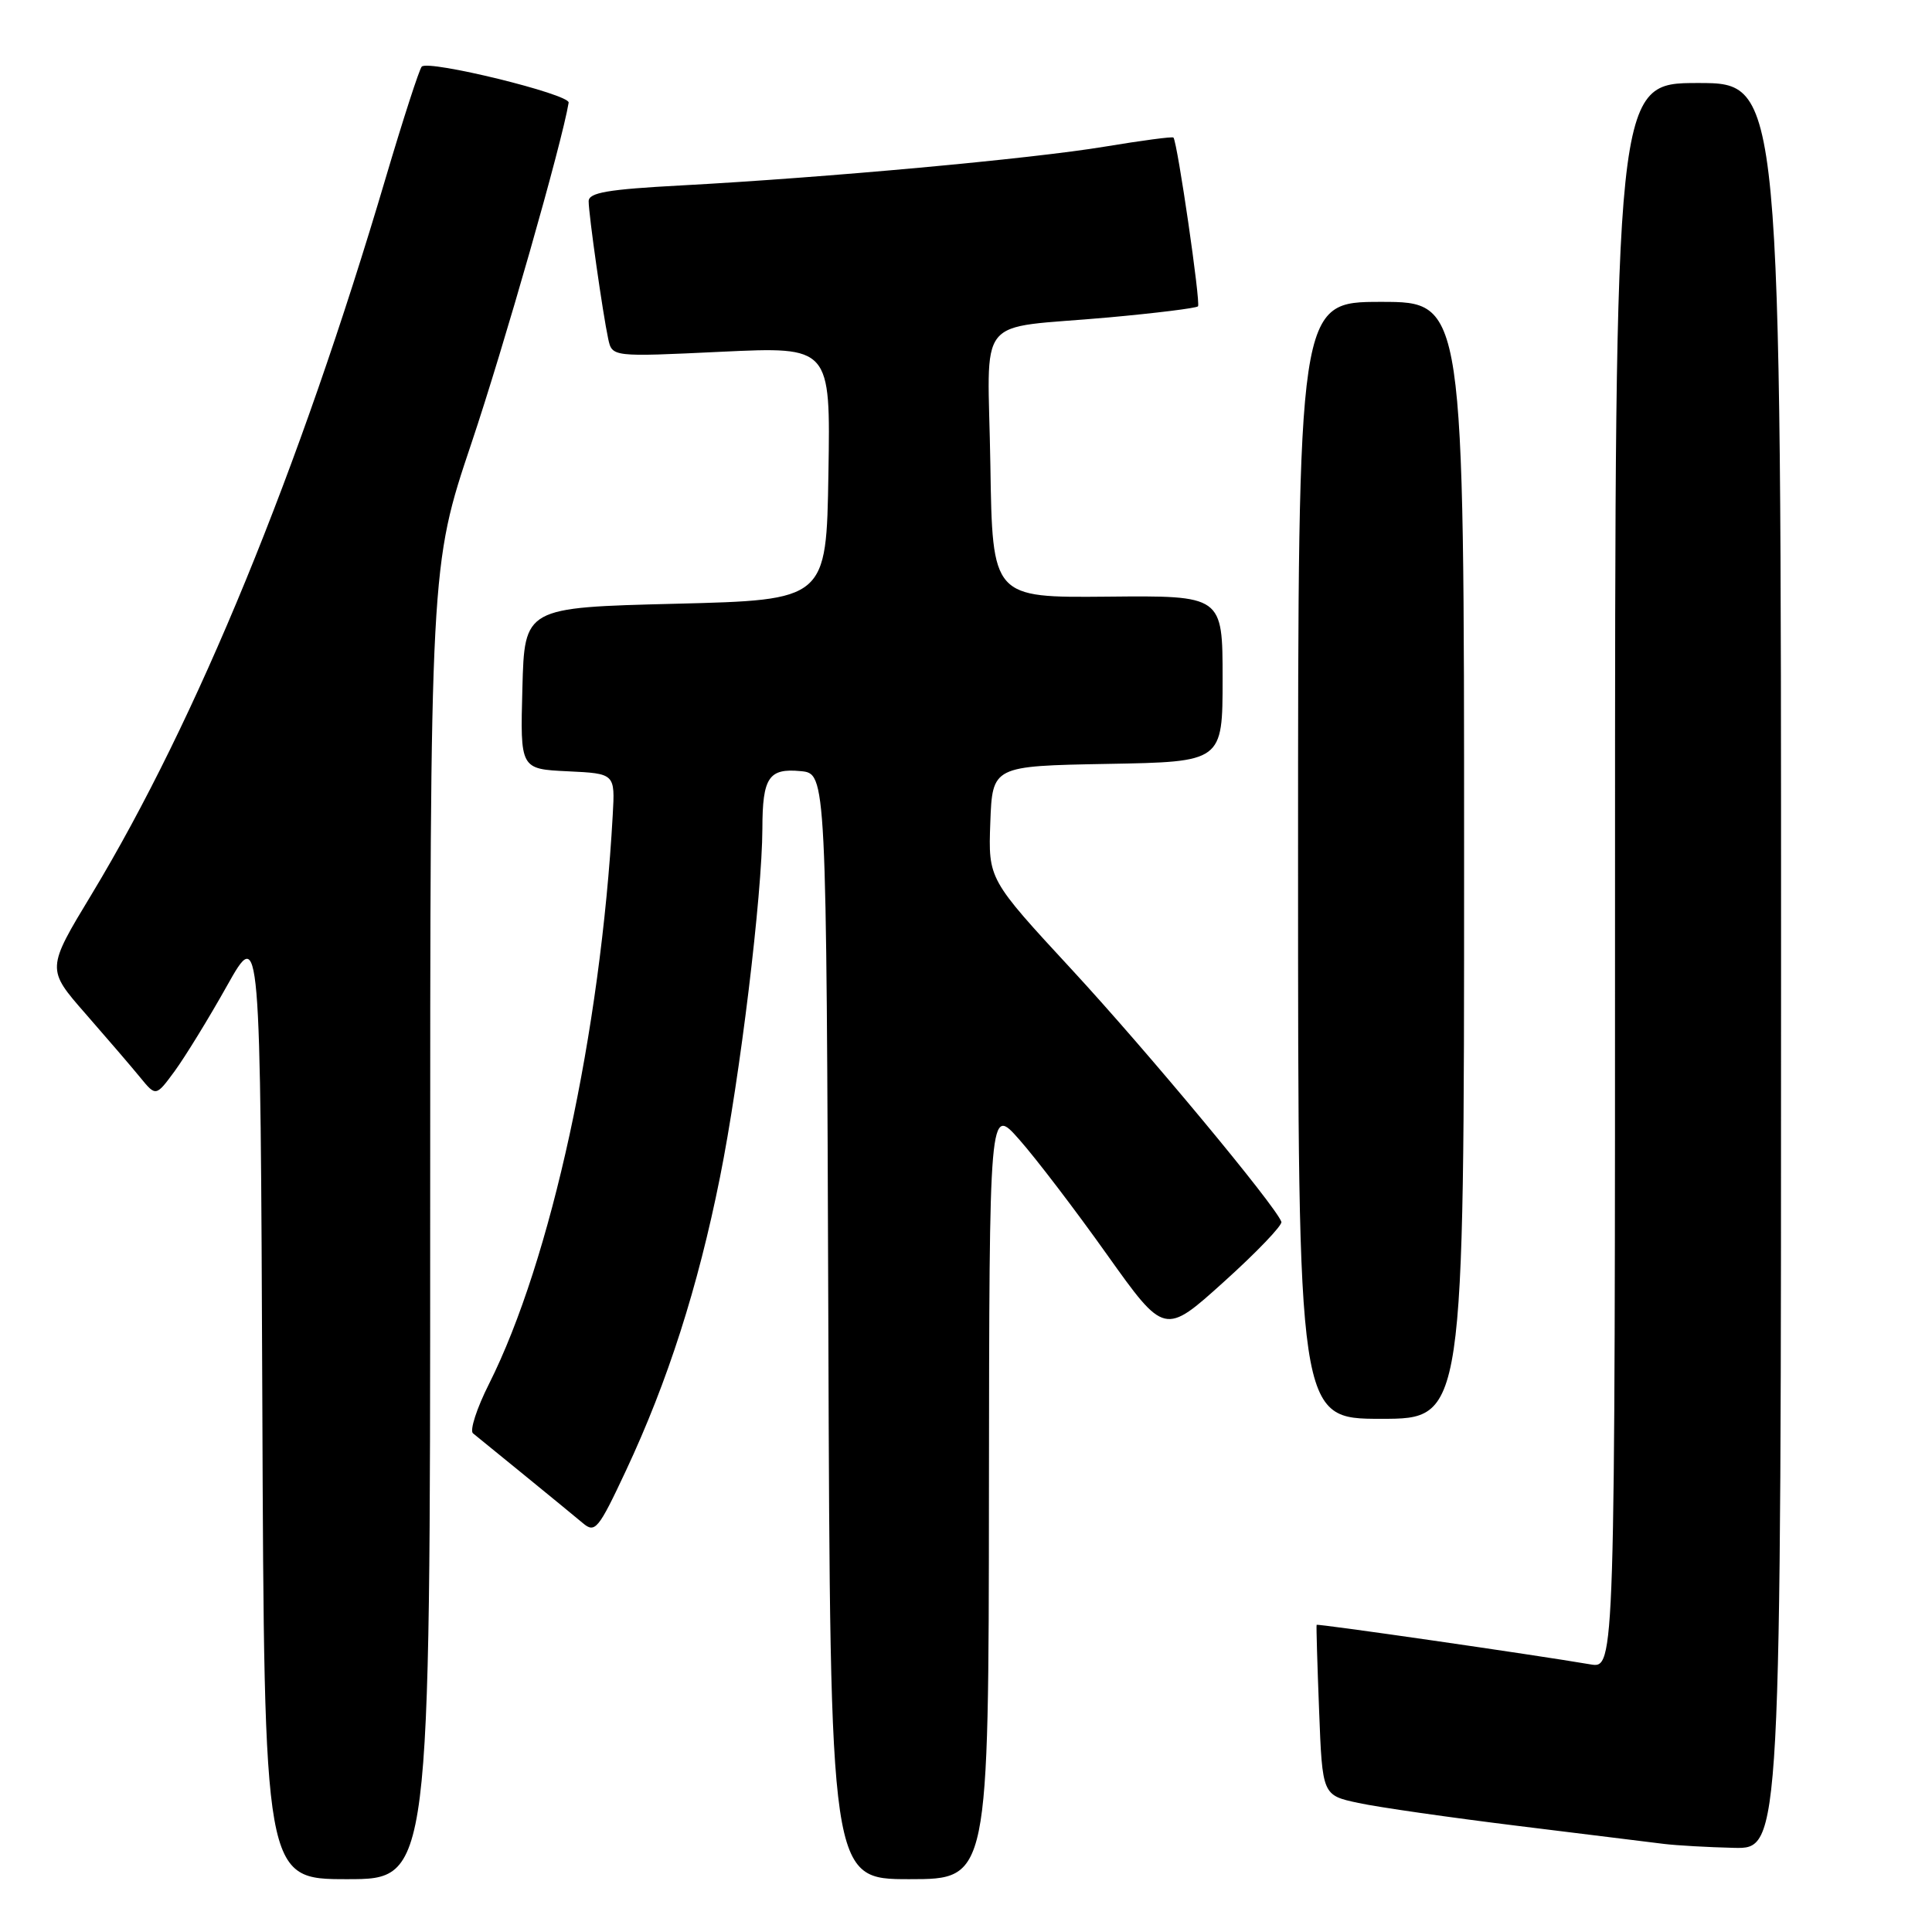 <?xml version="1.0" encoding="UTF-8" standalone="no"?>
<!DOCTYPE svg PUBLIC "-//W3C//DTD SVG 1.1//EN" "http://www.w3.org/Graphics/SVG/1.1/DTD/svg11.dtd" >
<svg xmlns="http://www.w3.org/2000/svg" xmlns:xlink="http://www.w3.org/1999/xlink" version="1.1" viewBox="0 0 256 256">
 <g >
 <path fill="currentColor"
d=" M 57.00 162.00 C 57.00 75.01 57.00 75.01 62.46 58.75 C 66.76 45.95 74.47 18.95 75.35 13.60 C 75.53 12.49 56.75 7.89 55.88 8.83 C 55.55 9.20 53.41 15.80 51.13 23.50 C 39.65 62.35 26.07 95.43 12.17 118.45 C 6.15 128.40 6.15 128.40 11.33 134.32 C 14.17 137.57 17.44 141.37 18.58 142.77 C 20.66 145.31 20.66 145.31 23.16 141.91 C 24.53 140.03 27.65 134.96 30.08 130.62 C 34.50 122.75 34.50 122.75 34.76 185.87 C 35.01 249.00 35.01 249.00 46.01 249.00 C 57.00 249.00 57.00 249.00 57.00 162.00 Z  M 131.04 197.75 C 131.09 146.50 131.09 146.50 135.06 151.00 C 137.25 153.47 142.48 160.32 146.67 166.22 C 154.31 176.94 154.31 176.94 162.19 169.83 C 166.53 165.92 169.94 162.35 169.79 161.90 C 169.06 159.81 152.02 139.30 142.04 128.50 C 130.95 116.50 130.95 116.50 131.22 109.00 C 131.50 101.50 131.50 101.50 146.75 101.22 C 162.00 100.95 162.00 100.95 162.00 89.93 C 162.00 78.91 162.00 78.91 146.75 79.06 C 131.50 79.20 131.50 79.20 131.23 61.63 C 130.91 41.15 128.87 43.69 146.91 42.06 C 153.18 41.49 158.51 40.83 158.74 40.59 C 159.12 40.21 156.03 18.94 155.49 18.23 C 155.38 18.07 151.28 18.62 146.39 19.43 C 136.63 21.05 109.41 23.54 90.25 24.57 C 80.52 25.09 78.00 25.52 78.00 26.67 C 78.00 28.42 79.87 41.55 80.59 44.90 C 81.11 47.30 81.11 47.30 95.58 46.61 C 110.05 45.93 110.05 45.93 109.77 62.72 C 109.50 79.50 109.50 79.50 89.50 80.00 C 69.50 80.50 69.50 80.50 69.22 91.20 C 68.93 101.90 68.93 101.90 75.22 102.20 C 81.50 102.50 81.50 102.50 81.19 108.00 C 79.59 136.77 73.01 167.03 64.80 183.37 C 63.17 186.60 62.22 189.55 62.67 189.92 C 63.13 190.29 66.20 192.79 69.50 195.48 C 72.80 198.17 76.29 201.03 77.24 201.83 C 78.85 203.19 79.30 202.64 82.94 194.87 C 88.48 183.05 92.48 170.57 95.40 156.00 C 98.06 142.75 100.99 118.62 101.02 109.79 C 101.03 103.01 101.86 101.77 106.10 102.18 C 109.50 102.50 109.50 102.50 109.76 175.75 C 110.01 249.00 110.01 249.00 120.51 249.00 C 131.00 249.00 131.00 249.00 131.04 197.75 Z  M 236.00 128.00 C 236.00 11.00 236.00 11.00 225.00 11.00 C 214.00 11.00 214.00 11.00 214.00 116.05 C 214.00 221.09 214.00 221.09 210.75 220.54 C 203.13 219.24 174.56 215.12 174.46 215.30 C 174.40 215.41 174.55 220.54 174.79 226.69 C 175.22 237.88 175.22 237.88 179.99 238.90 C 182.62 239.47 192.13 240.83 201.13 241.94 C 210.13 243.05 218.85 244.12 220.50 244.33 C 222.15 244.53 226.31 244.77 229.75 244.85 C 236.00 245.00 236.00 245.00 236.00 128.00 Z  M 194.00 114.00 C 194.00 40.00 194.00 40.00 183.00 40.00 C 172.00 40.00 172.00 40.00 172.00 114.00 C 172.00 188.00 172.00 188.00 183.00 188.00 C 194.00 188.00 194.00 188.00 194.00 114.00 Z "/>
</g>
</svg>